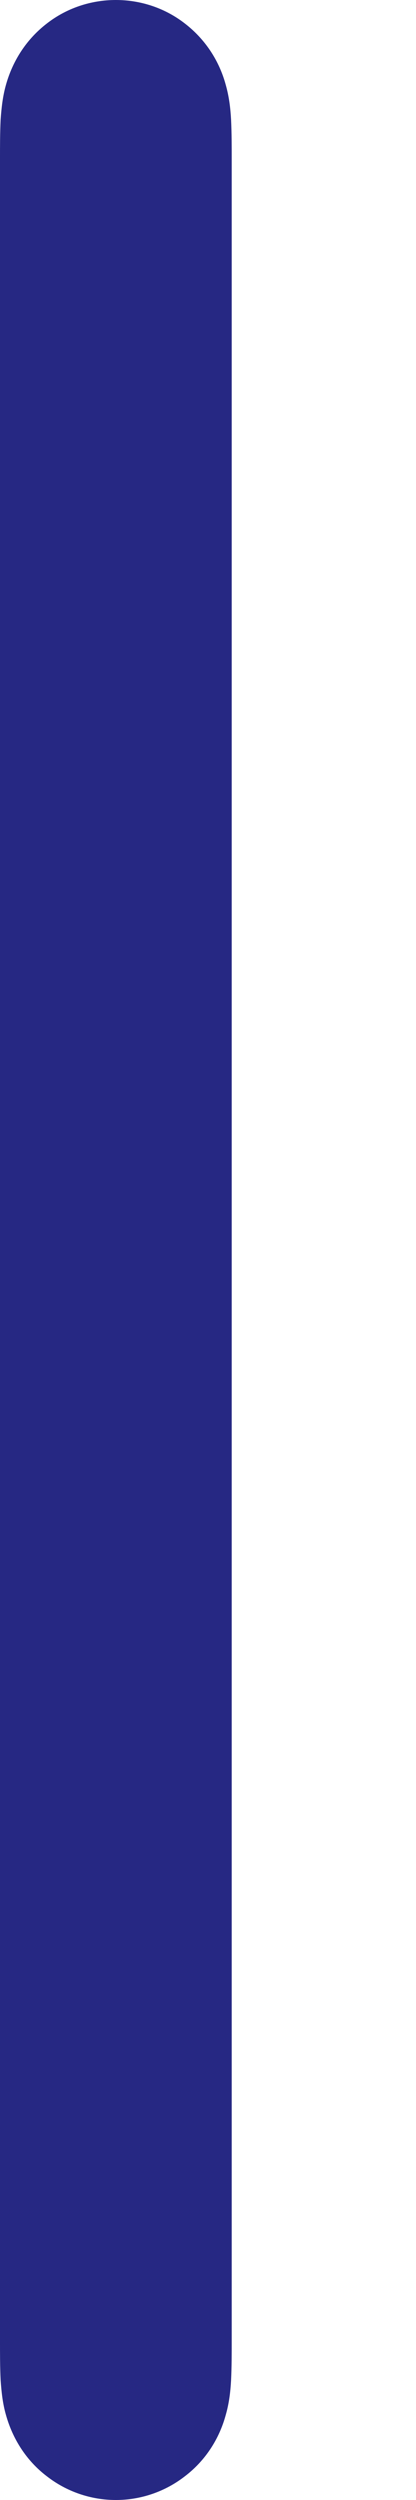 <svg width="2" height="12" viewBox="0 0 2 12" fill="none" xmlns="http://www.w3.org/2000/svg">
<path fill-rule="evenodd" clip-rule="evenodd" d="M1.111 0.575C1.108 0.518 1.101 0.462 1.085 0.406C1.053 0.289 0.985 0.187 0.889 0.113C0.794 0.039 0.677 0 0.557 0C0.437 0 0.32 0.039 0.225 0.113C0.129 0.187 0.062 0.289 0.029 0.406C0.013 0.462 0.007 0.518 0.003 0.575C0 0.639 0 0.702 0 0.765V0.766V11.234V11.235C0 11.298 0 11.361 0.003 11.424C0.007 11.482 0.013 11.538 0.029 11.593C0.062 11.71 0.129 11.813 0.225 11.886C0.32 11.96 0.437 12 0.557 12C0.677 12 0.794 11.96 0.889 11.886C0.985 11.813 1.053 11.71 1.085 11.593C1.101 11.538 1.108 11.482 1.111 11.424C1.114 11.361 1.114 11.298 1.114 11.235V11.234V0.766V0.765C1.114 0.702 1.114 0.639 1.111 0.575V0.575Z" fill="#262883"/>
</svg>
